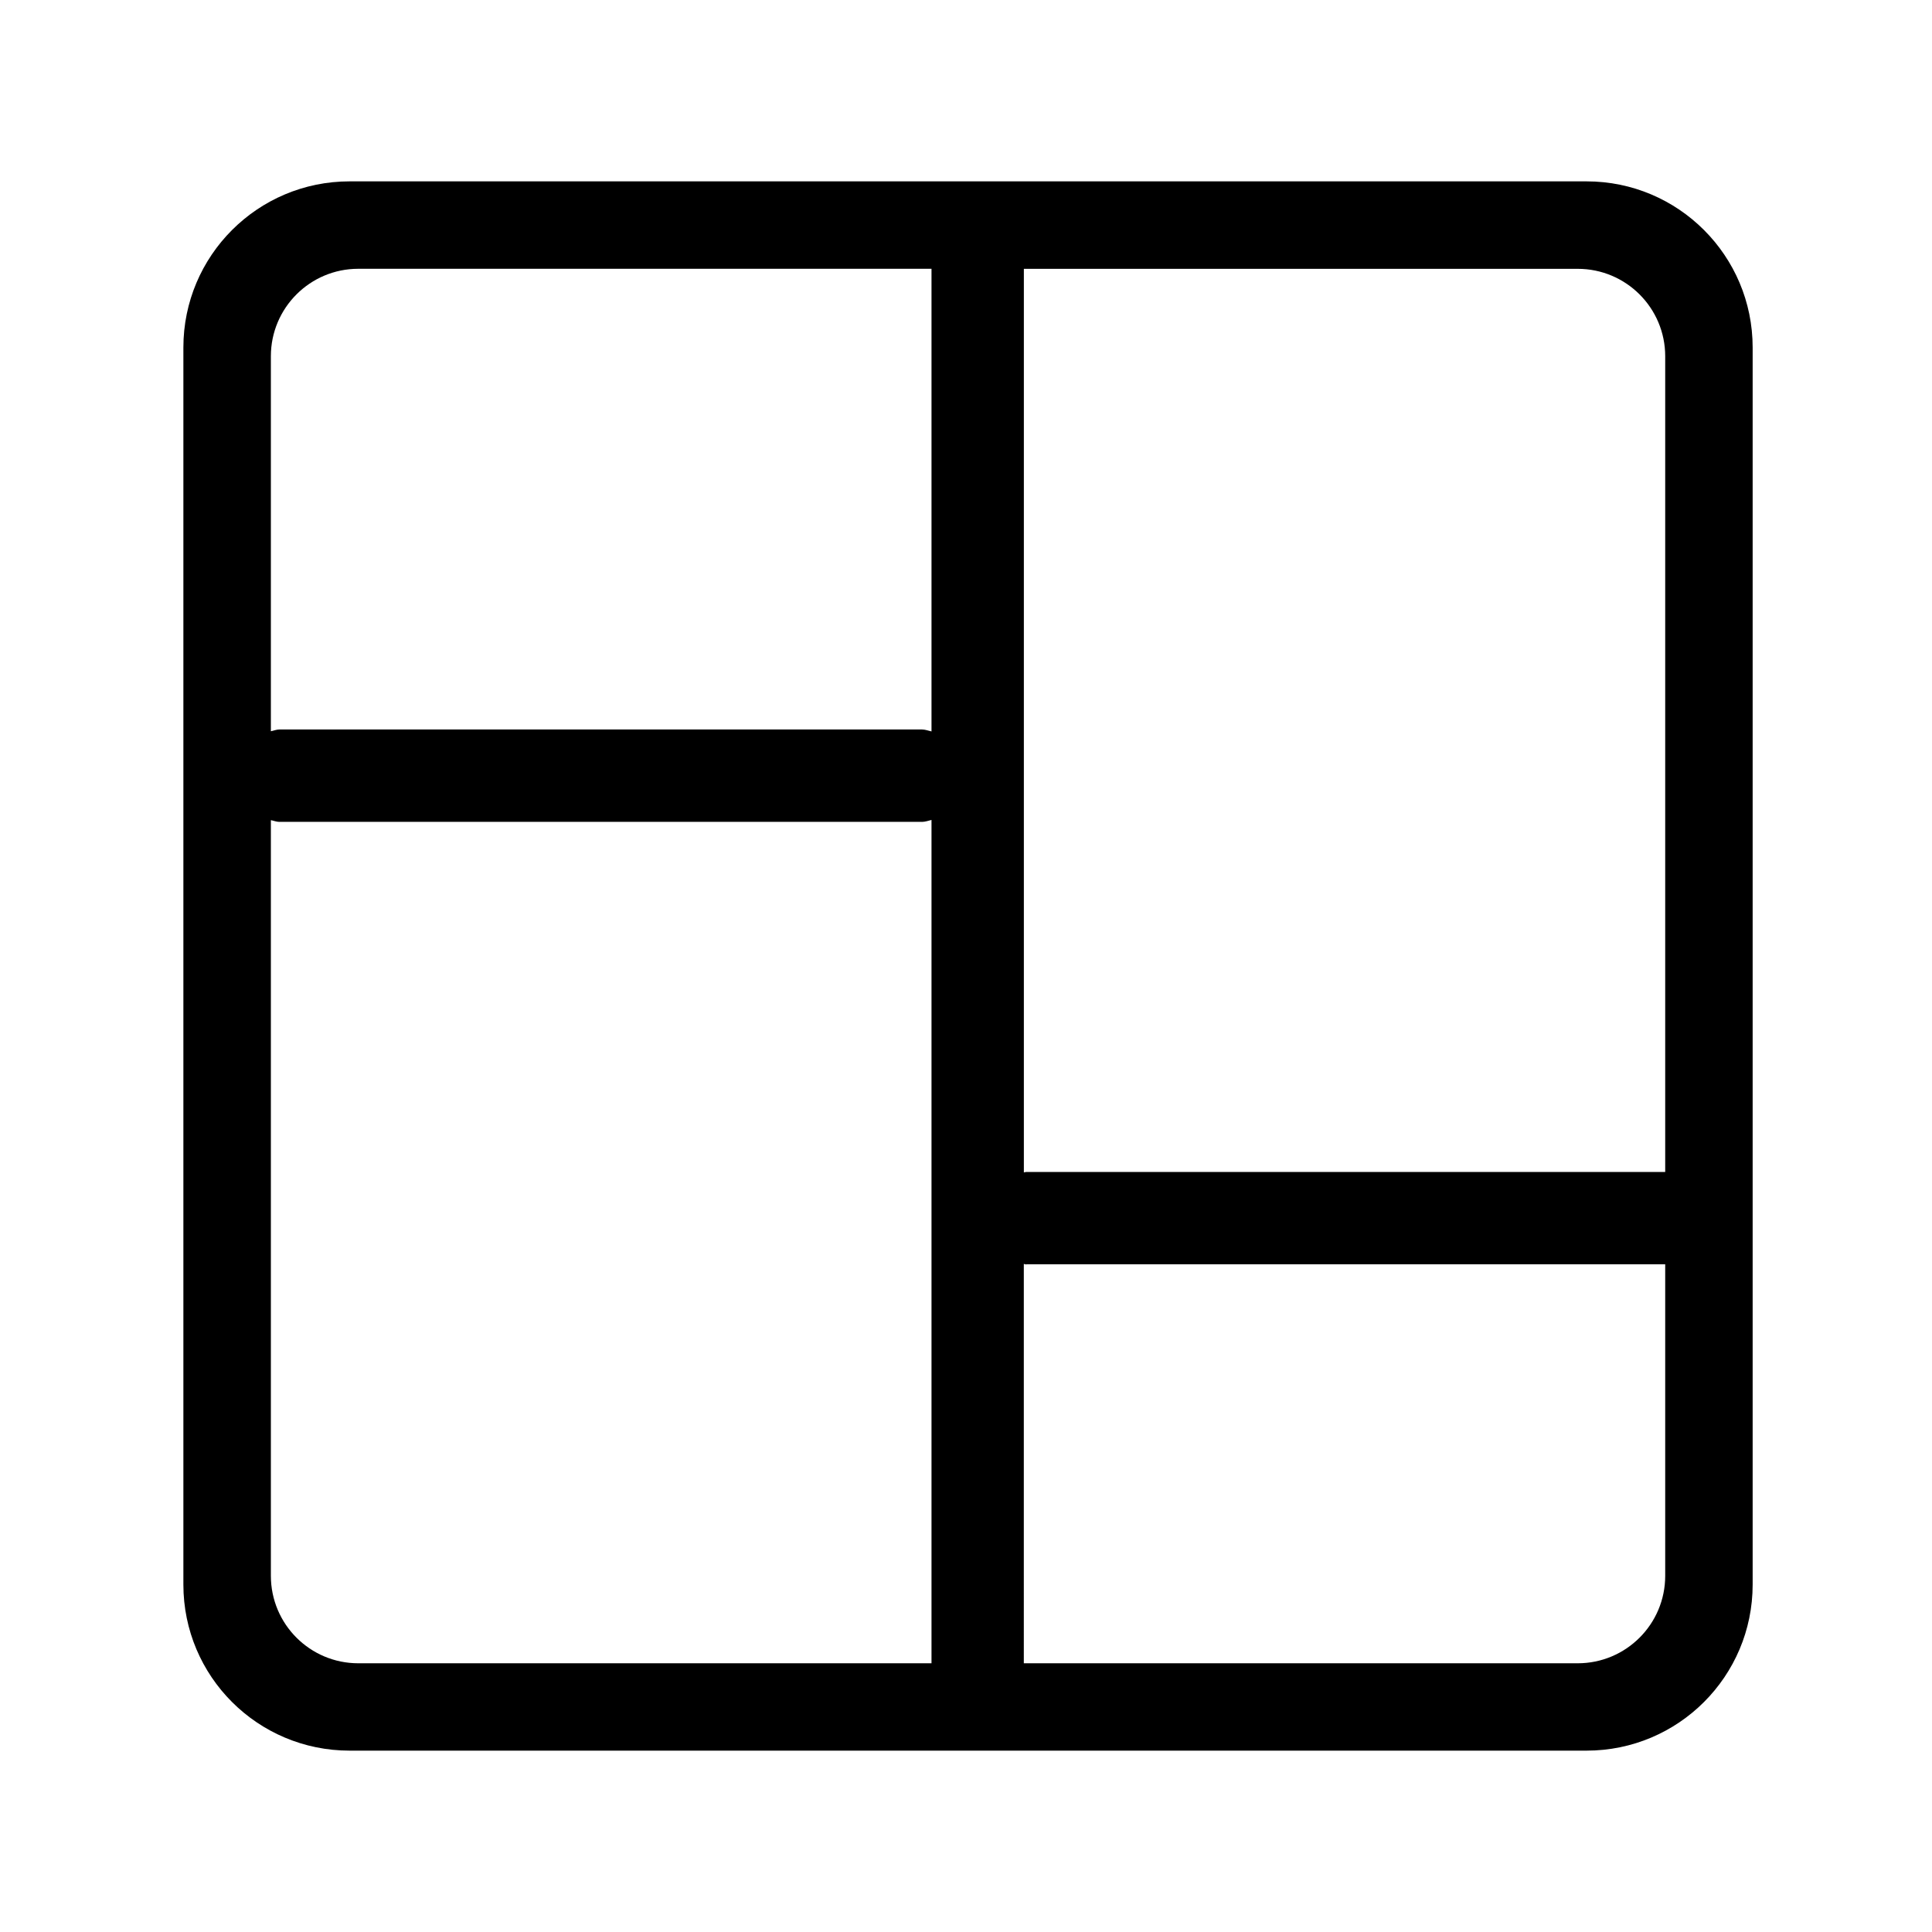 <?xml version="1.0" standalone="no"?><!DOCTYPE svg PUBLIC "-//W3C//DTD SVG 1.1//EN" "http://www.w3.org/Graphics/SVG/1.1/DTD/svg11.dtd"><svg t="1571983313773" class="icon" viewBox="0 0 1024 1024" version="1.1" xmlns="http://www.w3.org/2000/svg" p-id="16552" xmlns:xlink="http://www.w3.org/1999/xlink" width="200" height="200"><defs><style type="text/css"></style></defs><path d="M928.943 184.177c0-48.63-39.419-88.05-88.016-88.05L185.282 96.126c-48.643 0-88.087 39.396-88.087 88.05l0 655.681c0 48.642 39.397 88.016 88.087 88.016l655.645 0c48.596 0 88.016-39.374 88.016-88.016L928.943 655.754l0 0M493.717 881.571l-51.7 0c-0.047 0-0.047 0-0.071 0L189.893 881.571c-25.564 0-46.325-20.738-46.325-46.373L143.568 434.701c1.505 0.286 2.962 0.917 4.563 0.917 0.047 0 0.047-0.024 0.095-0.024l340.307 0c0.024 0 0.072 0.024 0.095 0.024 1.815 0 3.417-0.655 5.089-1.027L493.717 881.571zM493.717 387.669c-1.672-0.358-3.274-1.025-5.089-1.025L148.131 386.644c-1.6 0-3.034 0.62-4.563 0.931L143.568 188.8c0-25.588 20.761-46.337 46.325-46.337l303.824 0L493.717 387.669zM882.593 835.221c0 25.611-20.762 46.35-46.371 46.35l-293.576 0L542.645 669.92c0.455 0.024 0.837 0.263 1.316 0.263 0.047 0 0.047-0.072 0.094-0.072l338.537 0L882.593 835.221zM882.593 621.158 543.961 621.158c-0.455 0-0.814 0.239-1.292 0.239L542.669 142.487l293.576 0c25.61 0 46.348 20.75 46.348 46.337L882.593 621.158 882.593 621.158z" p-id="16553"></path></svg>